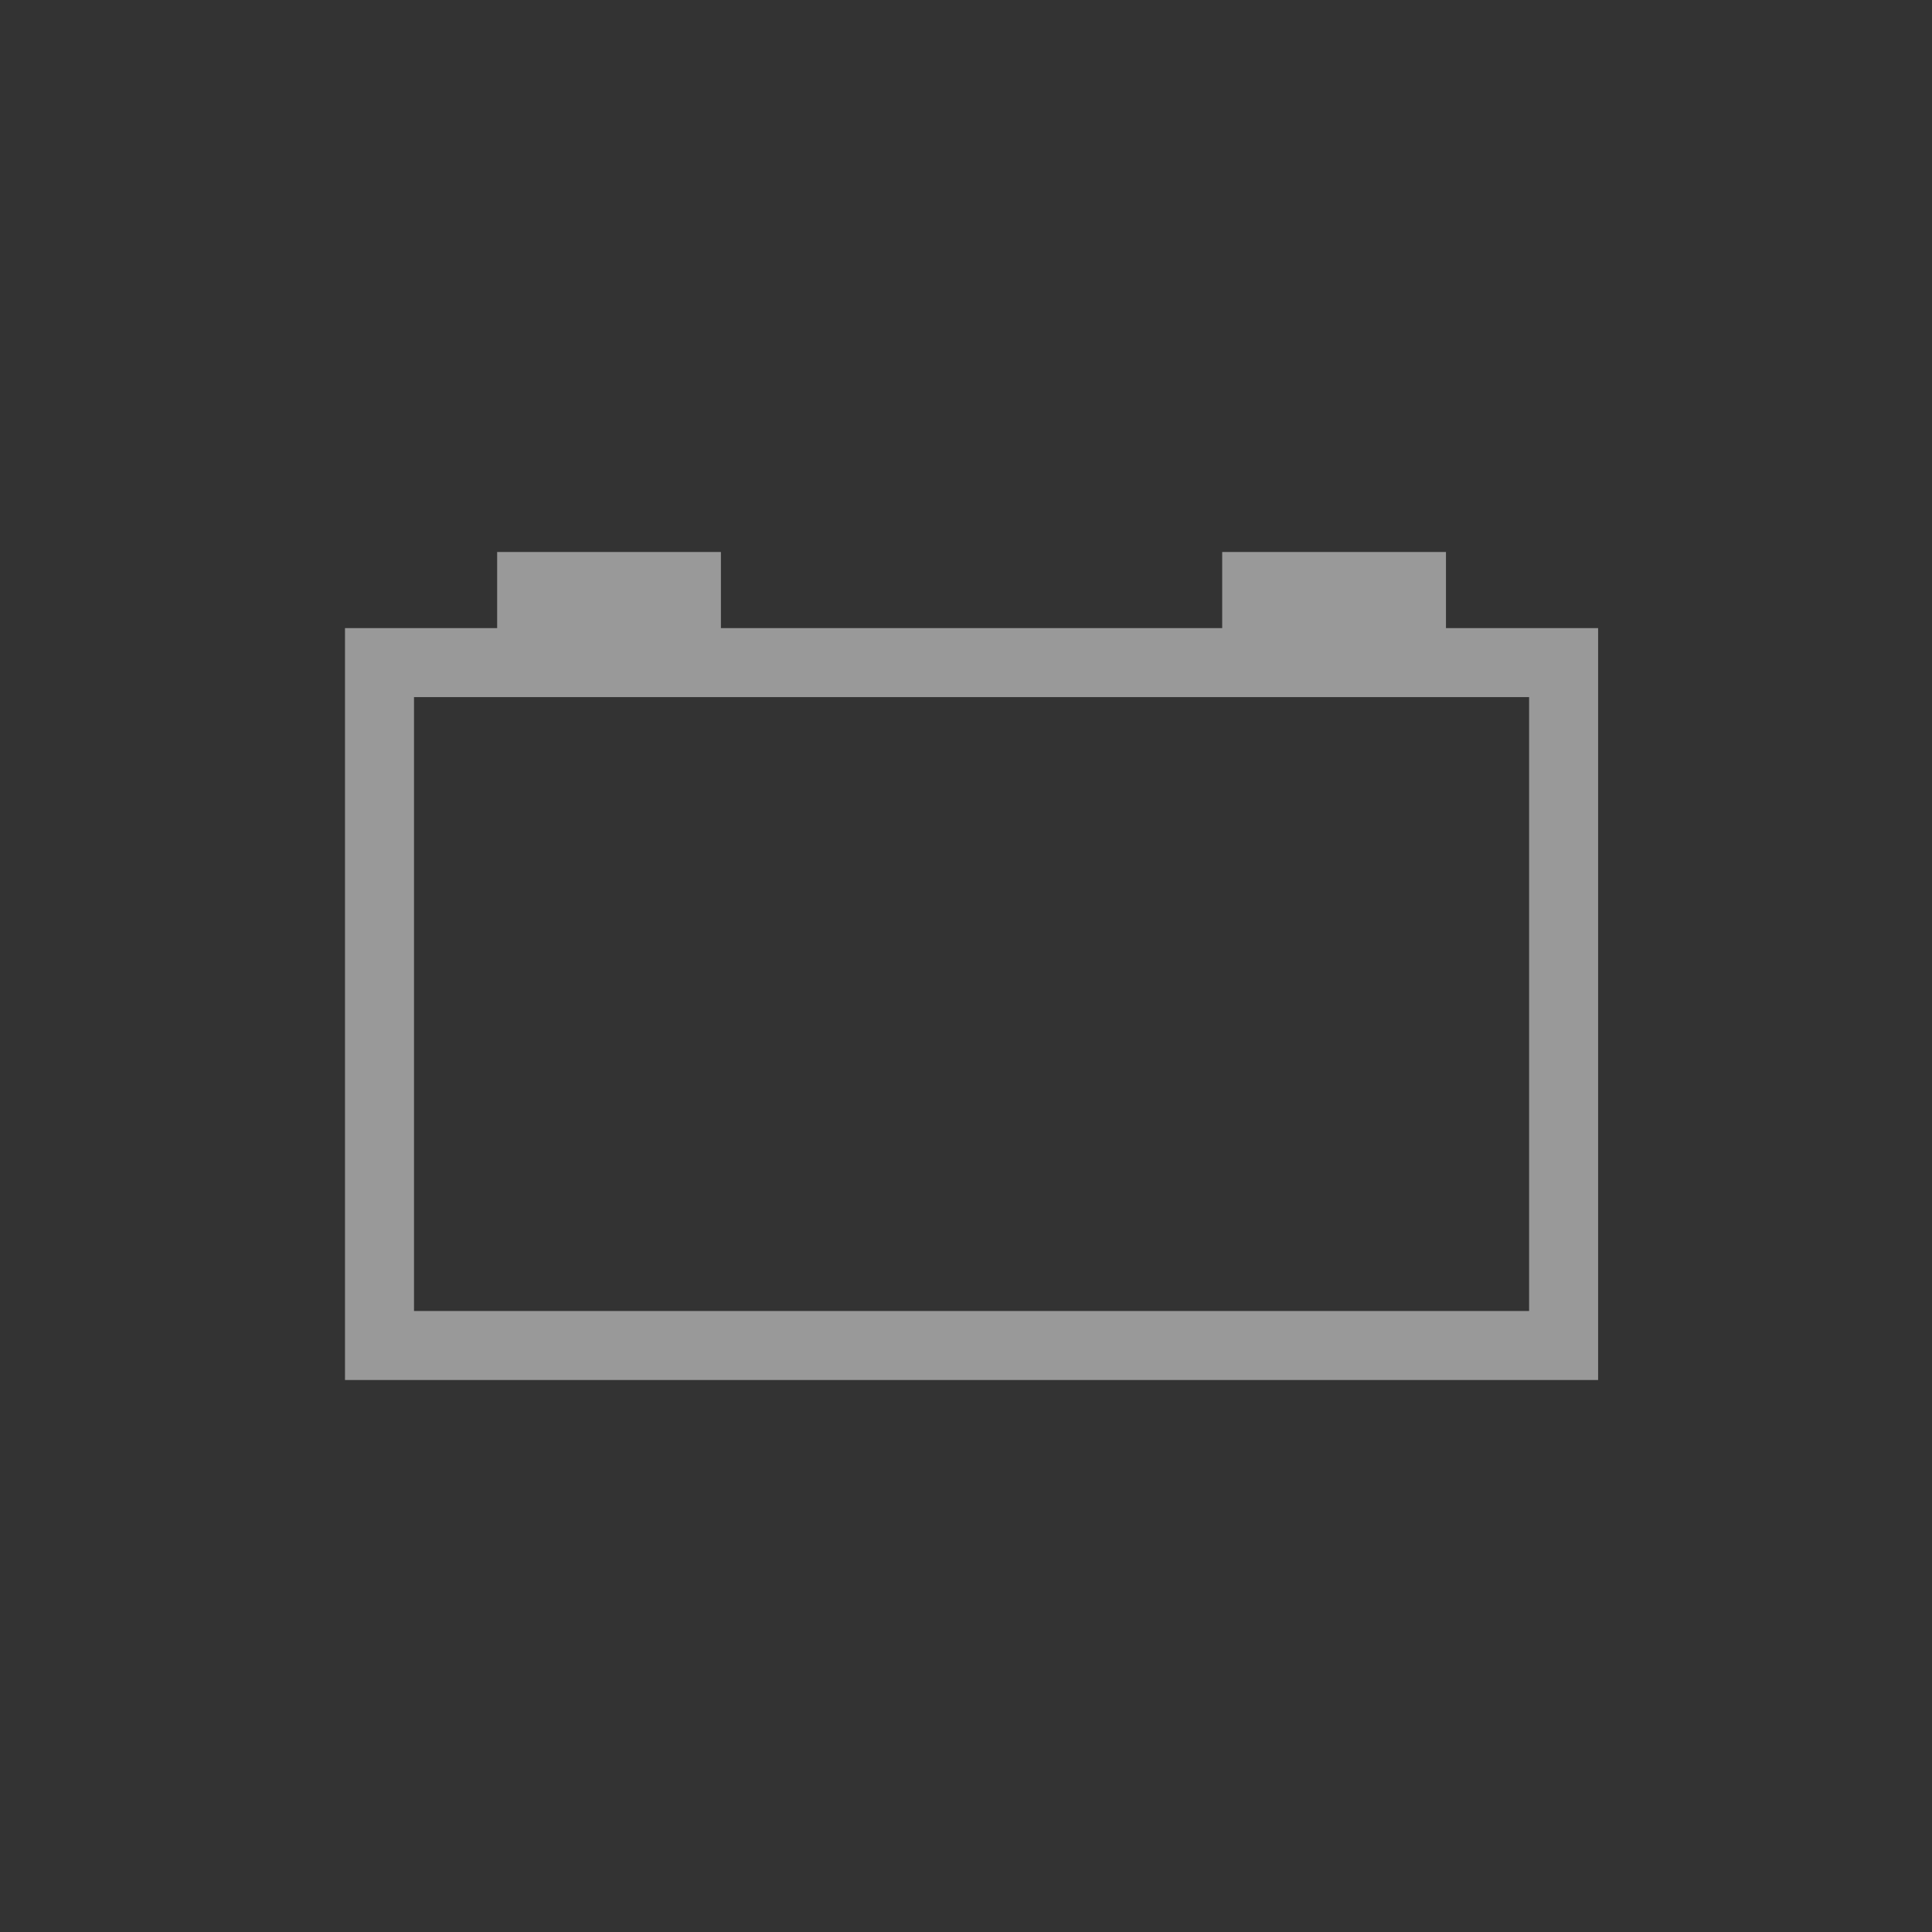 <svg width="28" height="28" viewBox="0 0 28 28" fill="none" xmlns="http://www.w3.org/2000/svg">
<rect x="0" y="0" width="28" height="28" fill="#333333" stroke="none"/>
<g opacity="0.5">
<rect x="5.5" y="9.603" width="17.161" height="9.897" stroke="white"/>
<rect x="7.205" y="8" width="3.243" height="1.362" fill="white"/>
<rect x="17.713" y="8" width="3.243" height="1.362" fill="white"/>
</g>
</svg>
